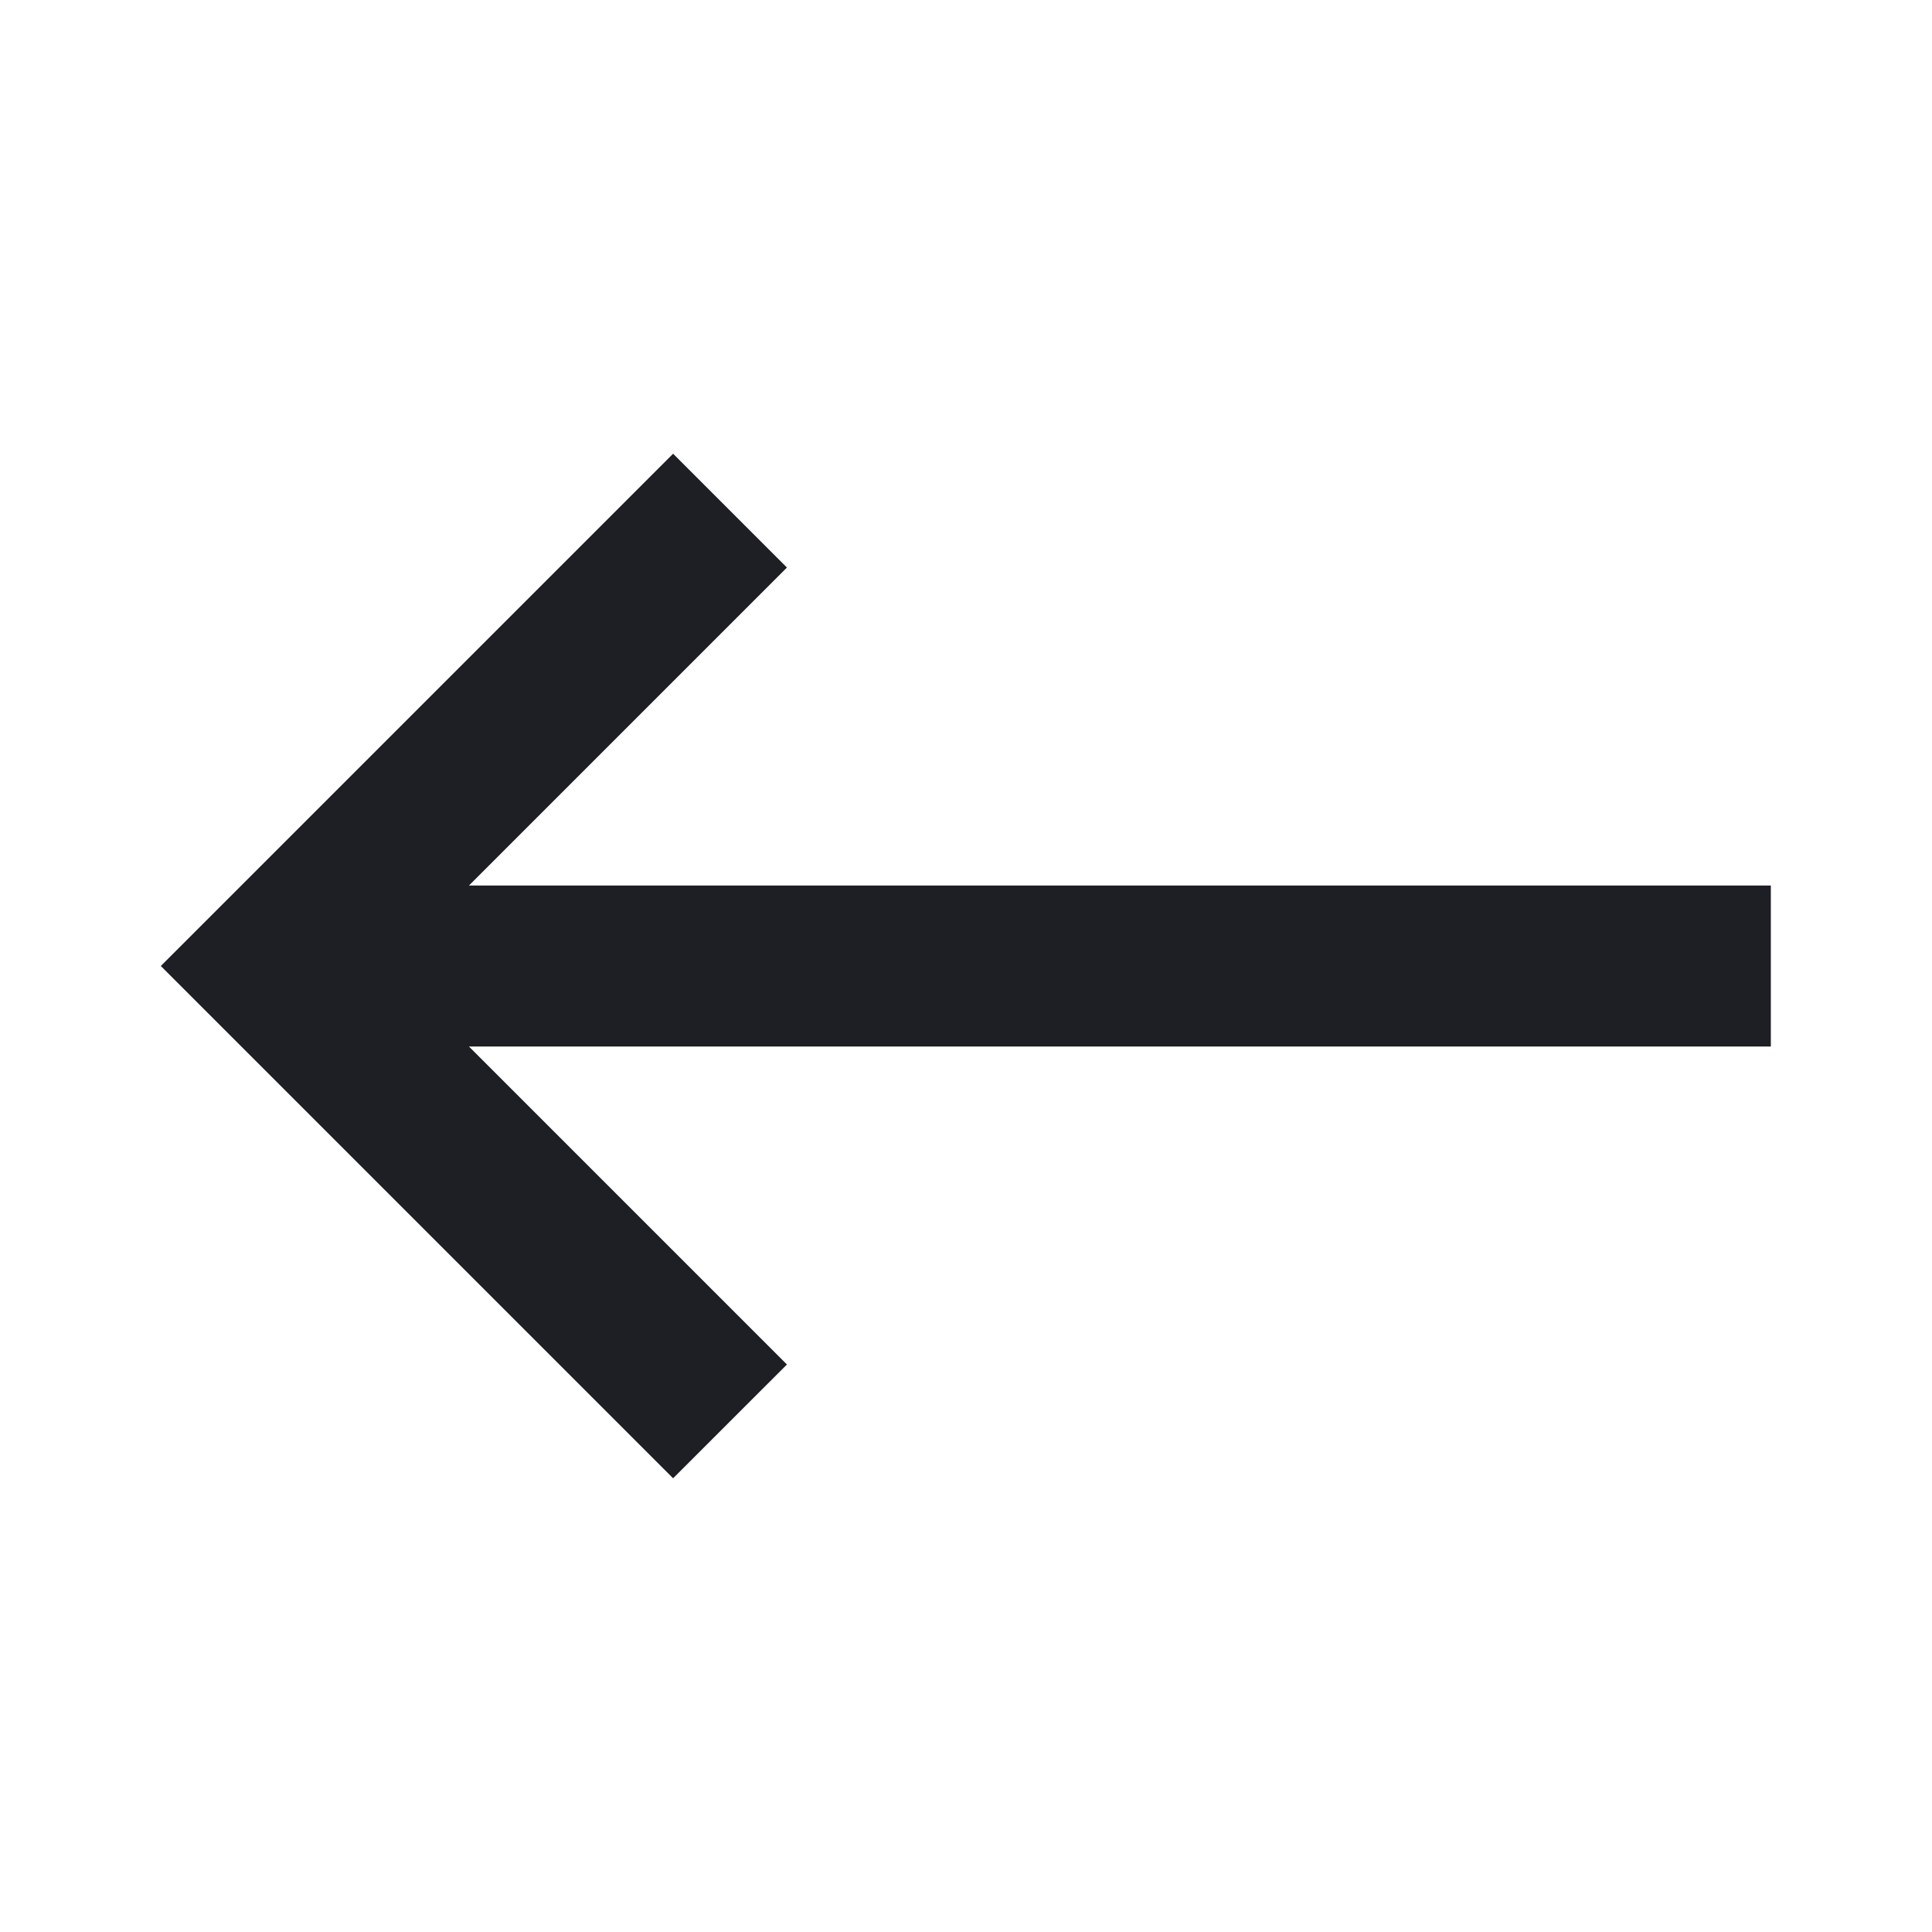 <svg width="38" height="38" viewBox="0 0 38 38" fill="none" xmlns="http://www.w3.org/2000/svg">
<path d="M34.83 20.584V17.417H9.224L15.478 11.163L13.239 8.924L3.163 19L13.239 29.076L15.478 26.838L9.224 20.584H34.83Z" fill="#1E1F24"/>
</svg>
